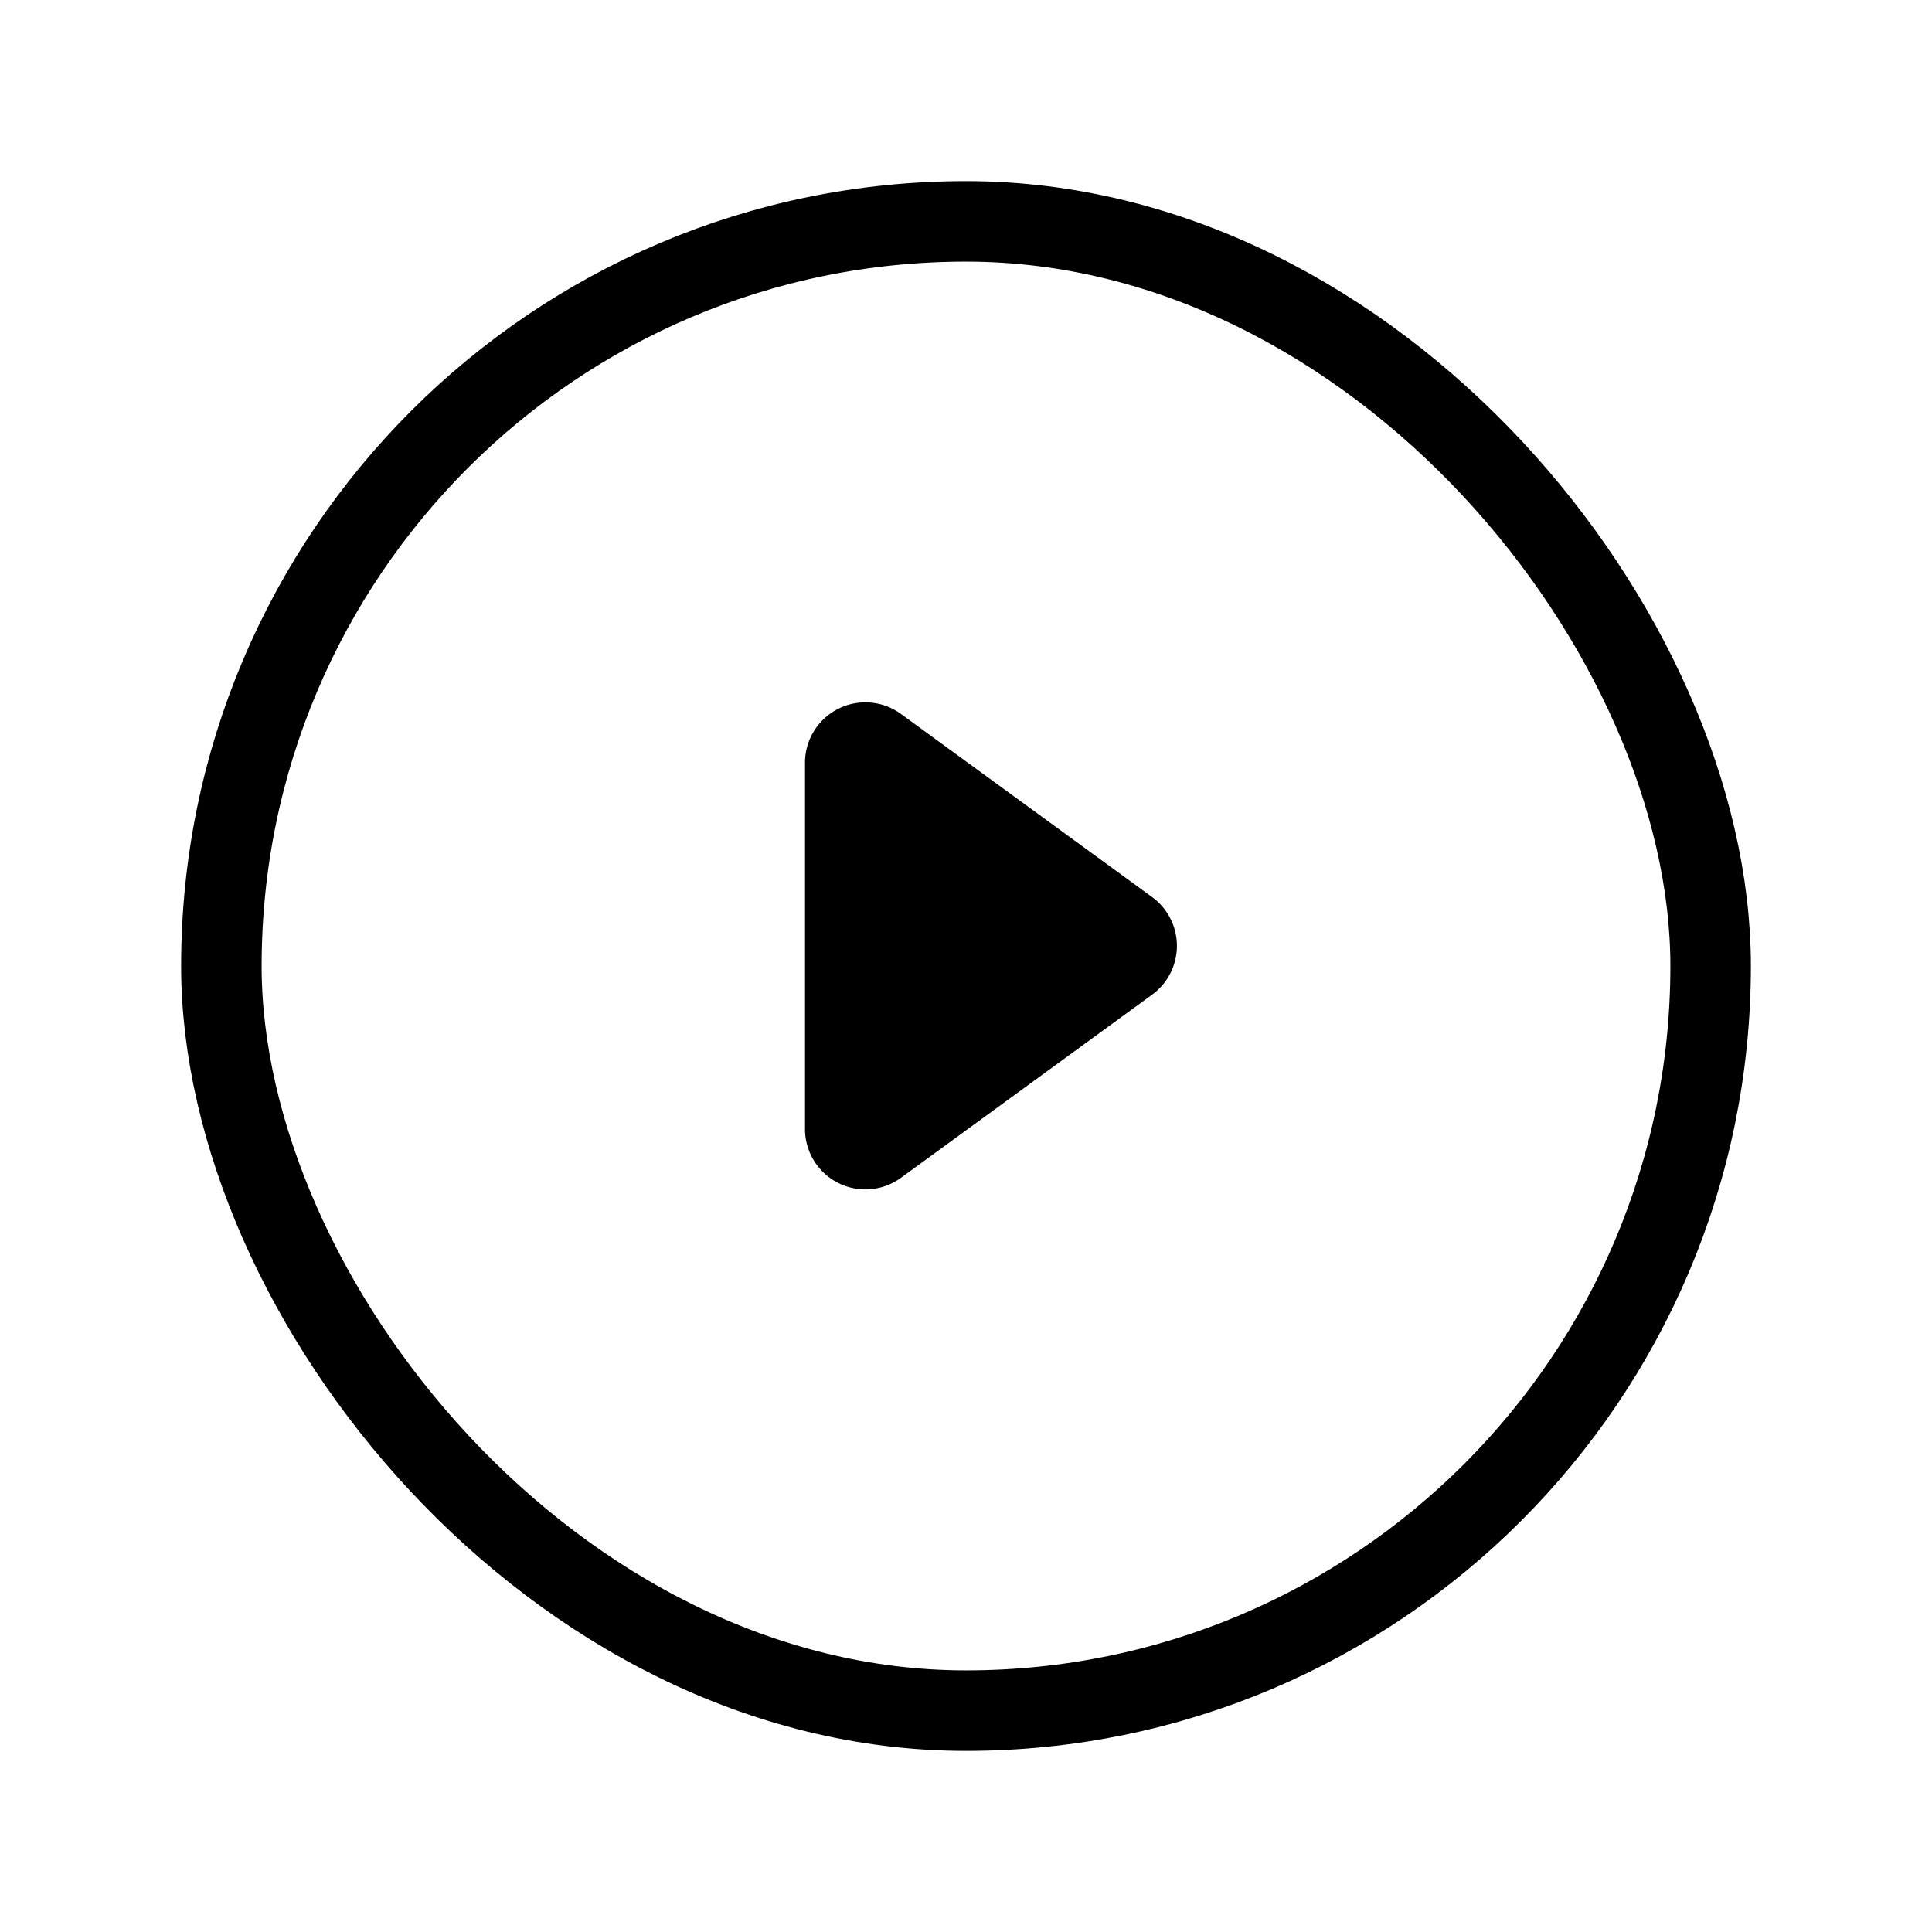 <svg aria-hidden="true" viewBox="0 0 24 24"><g transform="translate(2 2)" fill-rule="evenodd"><rect fill="none" stroke="currentColor" stroke-width="1" x=".75" y=".75" width="18.5" height="18.5" rx="9.25"/><path d="M8 7.475v4.55a.75.75 0 0 0 1.192.606l3.12-2.275a.75.75 0 0 0 0-1.212l-3.12-2.275A.75.75 0 0 0 8 7.475z"/></g></svg>